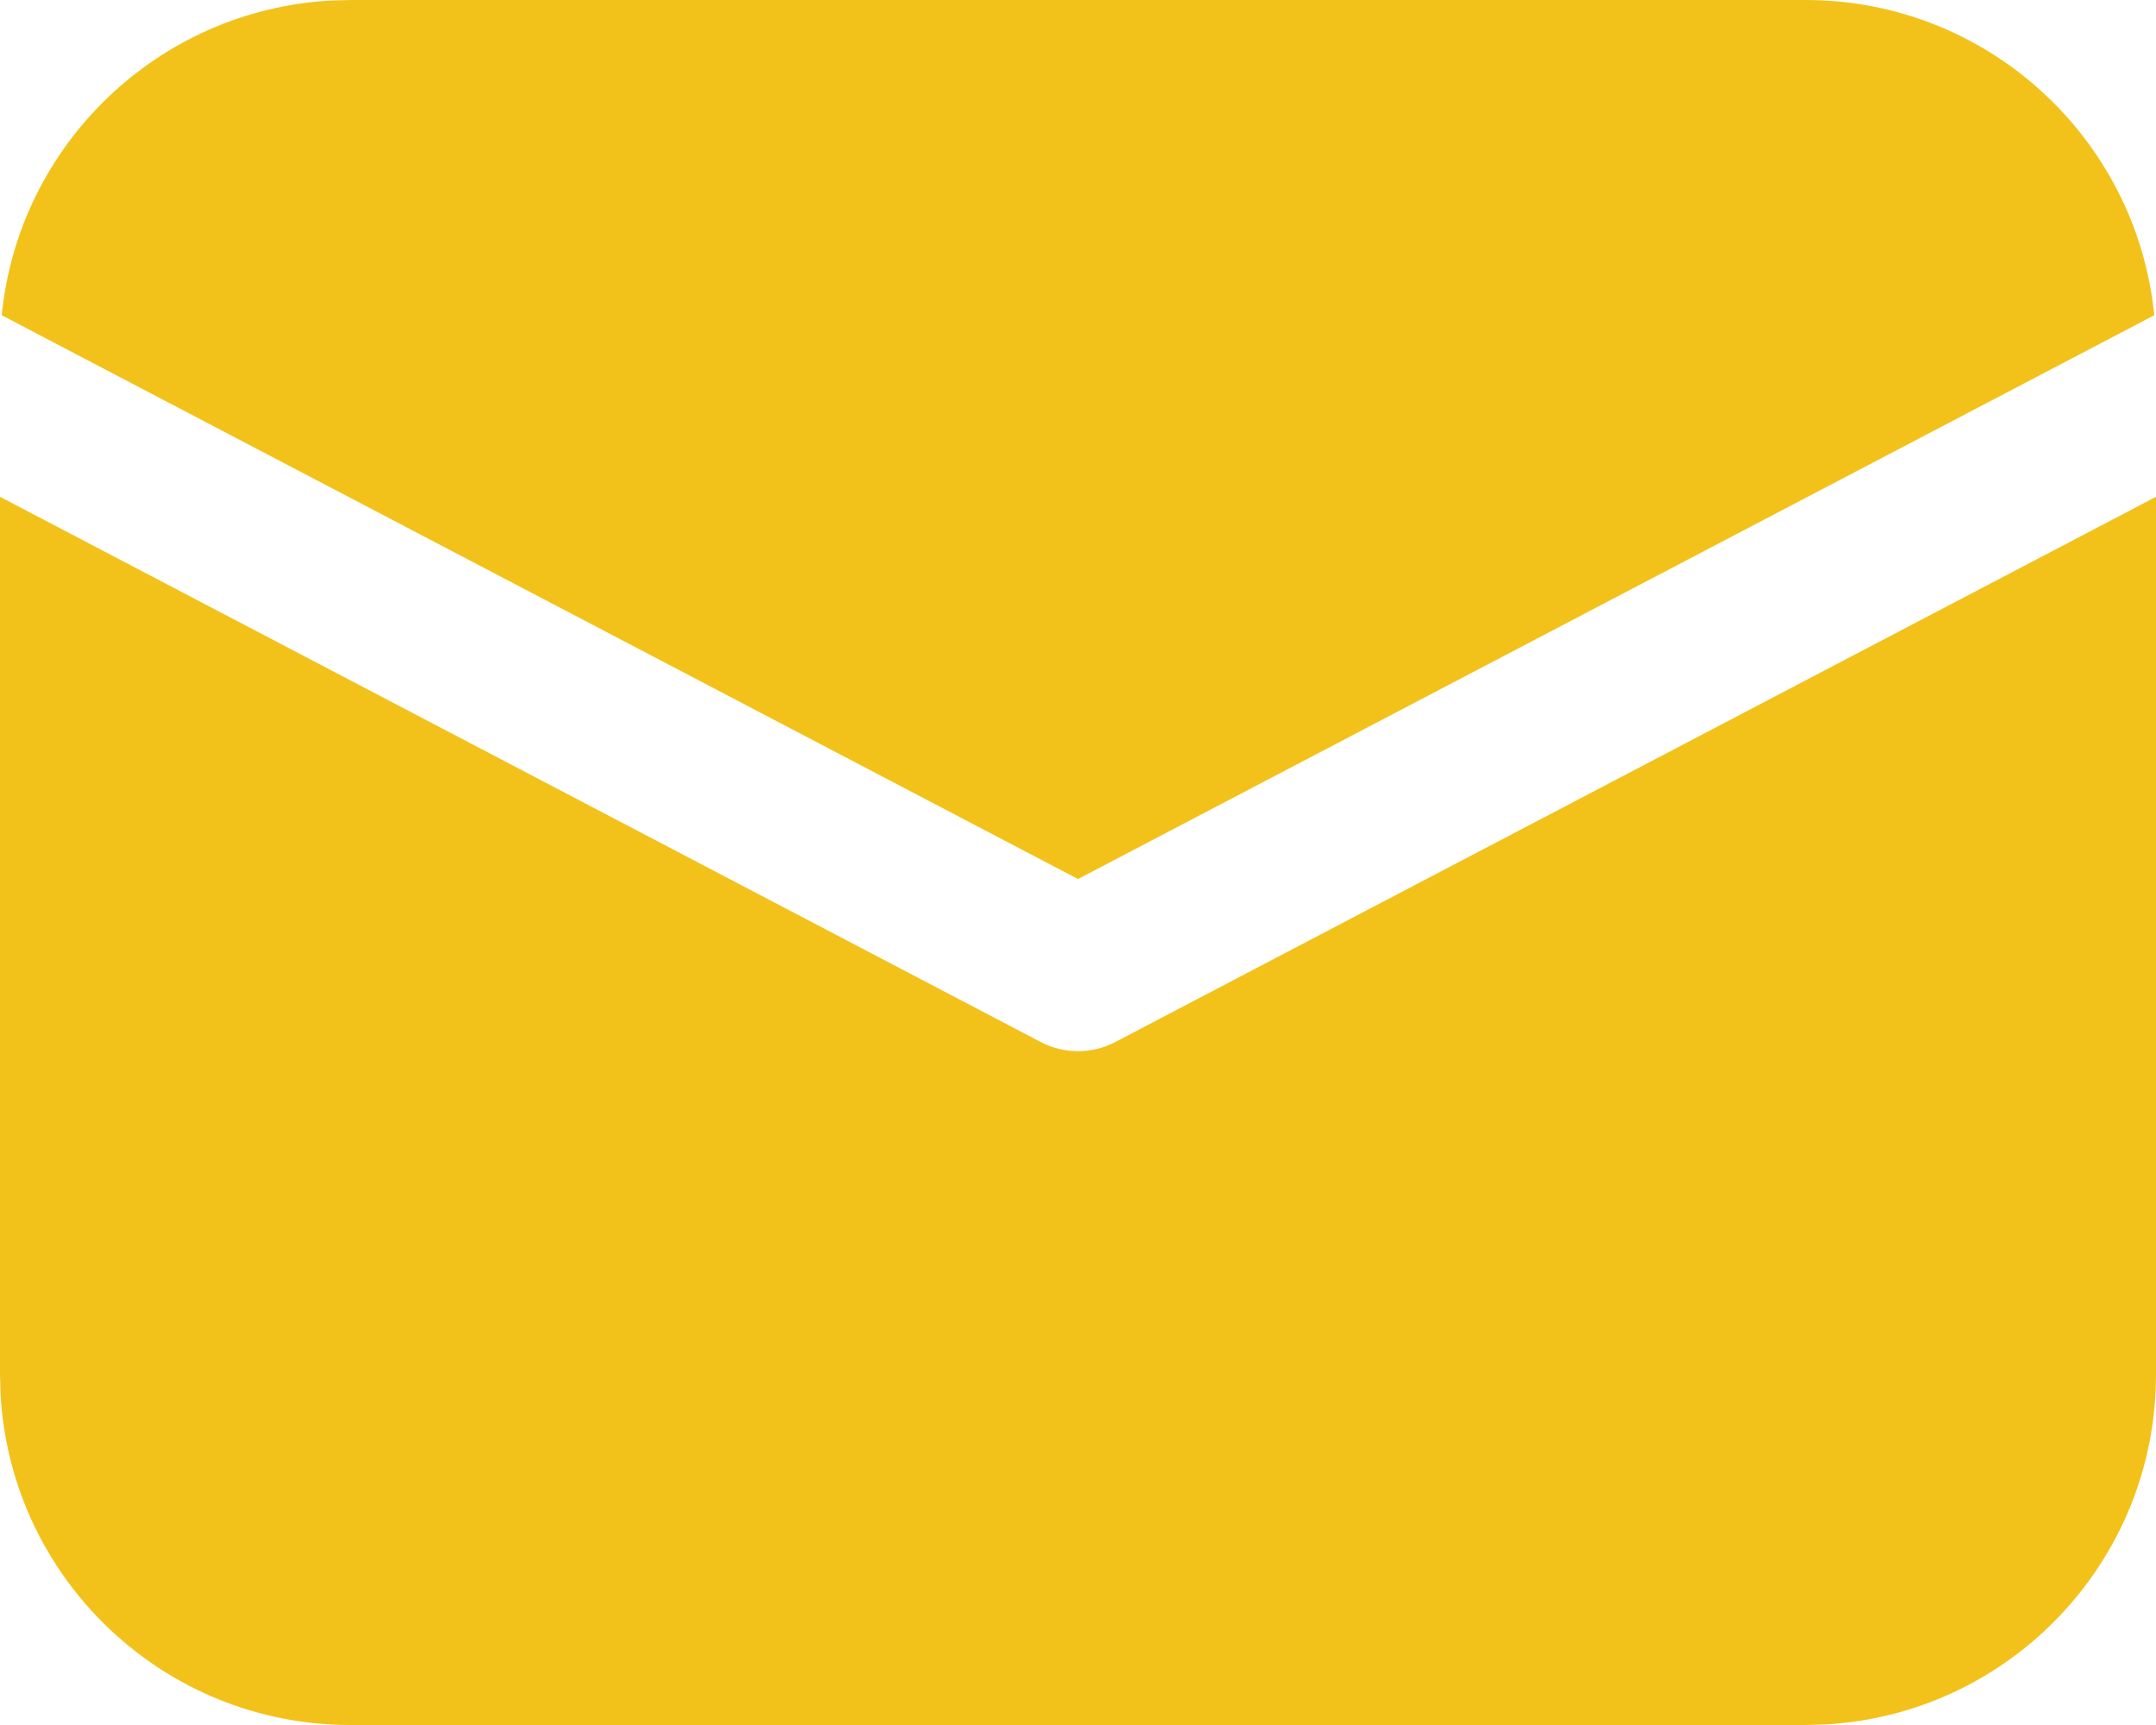 <svg width="15" height="12" viewBox="0 0 15 12" fill="none" xmlns="http://www.w3.org/2000/svg">
<path d="M15 3.456V9.562C15 10.862 13.983 11.924 12.701 11.996L12.562 12H2.438C1.138 12 0.076 10.983 0.004 9.701L0 9.562V3.456L7.239 7.248C7.402 7.334 7.598 7.334 7.761 7.248L15 3.456ZM2.438 0H12.562C13.826 0 14.865 0.961 14.988 2.193L7.5 6.115L0.012 2.193C0.13 1.007 1.098 0.072 2.298 0.004L2.438 0Z" fill="#F2C21A"/>
</svg>
